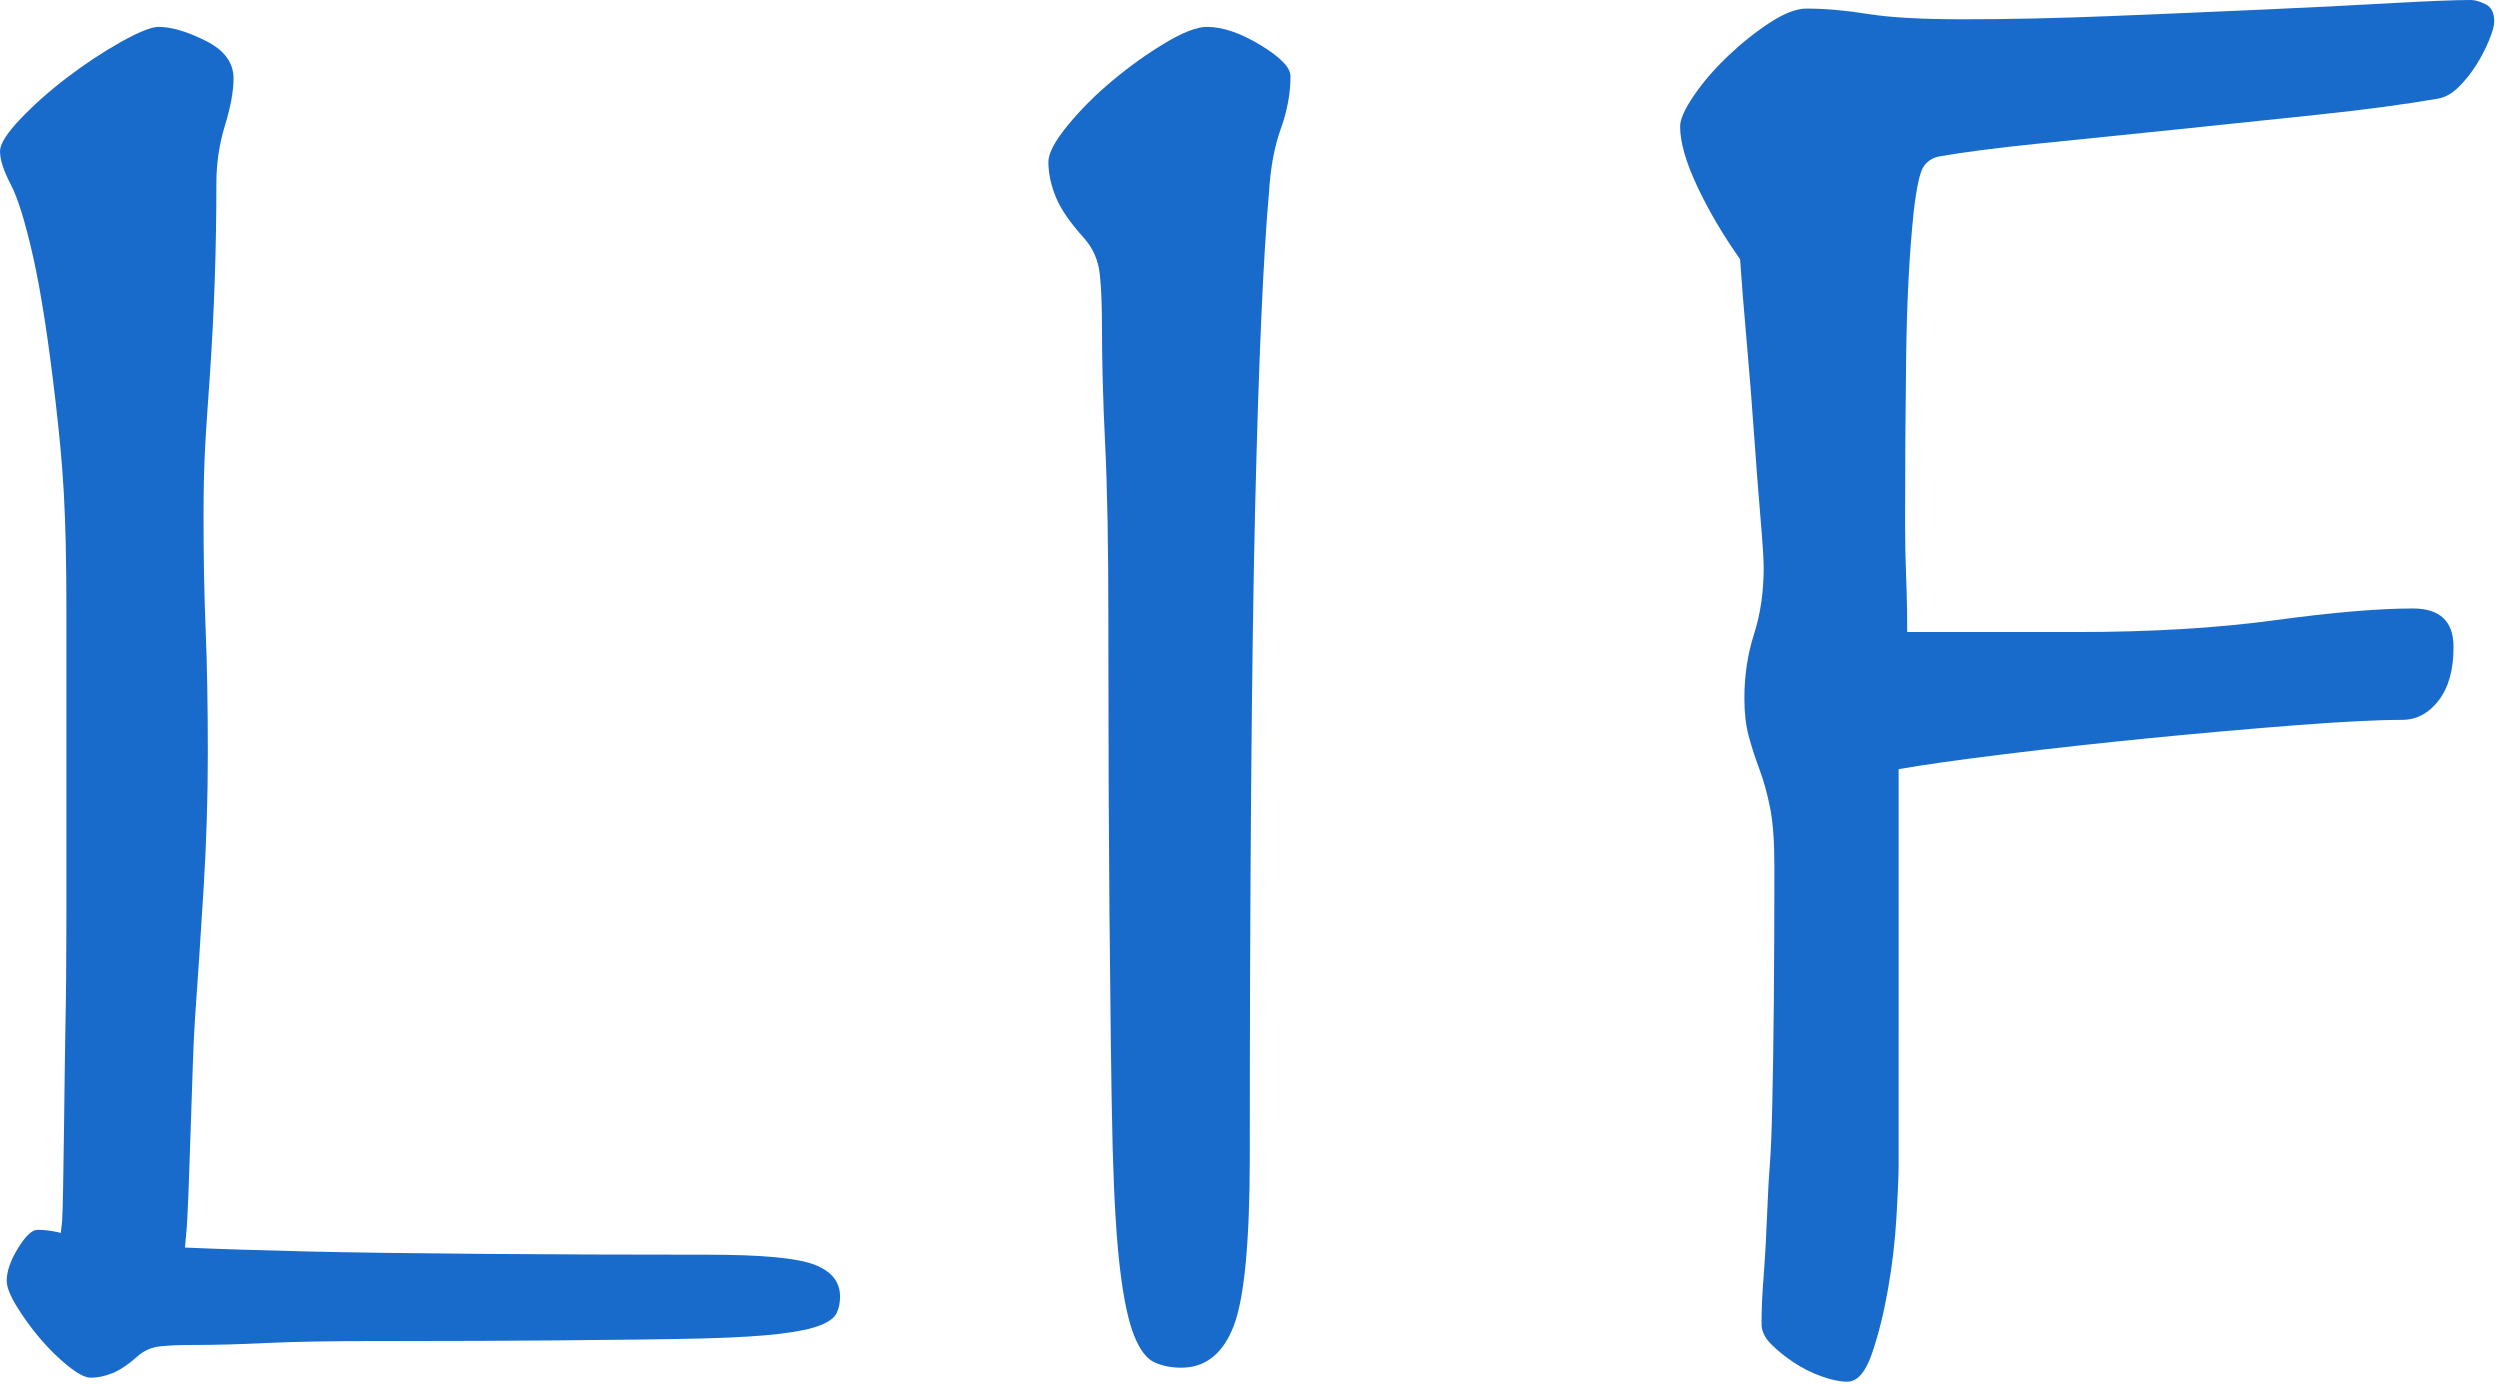 <?xml version="1.0" encoding="UTF-8"?>
<svg width="186px" height="103px" viewBox="0 0 186 103" version="1.1" xmlns="http://www.w3.org/2000/svg" xmlns:xlink="http://www.w3.org/1999/xlink">
    <!-- Generator: Sketch 63.1 (92452) - https://sketch.com -->
    <title>Group</title>
    <desc>Created with Sketch.</desc>
    <g id="Page-1" stroke="none" stroke-width="1" fill="none" fill-rule="evenodd">
        <g id="Group" fill="#196BCB" fill-rule="nonzero">
            <path d="M13.549,96.423 C13.549,95.467 13.655,93.873 13.868,91.641 C14.08,89.41 14.293,78.806 14.505,75.831 C14.718,72.855 14.93,69.641 15.143,66.187 C15.356,62.733 15.462,59.359 15.462,56.065 C15.462,52.558 15.409,49.503 15.302,46.9 C15.196,44.296 15.143,41.507 15.143,38.531 C15.143,34.068 15.302,32.499 15.621,27.823 C15.94,23.147 16.099,18.418 16.099,13.636 C16.099,12.148 16.312,10.714 16.737,9.332 C17.162,7.951 17.375,6.782 17.375,5.826 C17.375,4.657 16.684,3.727 15.302,3.036 C13.921,2.345 12.752,2 11.796,2 C11.264,2 10.334,2.372 9.006,3.116 C7.678,3.86 6.349,4.736 5.021,5.746 C3.693,6.755 2.524,7.792 1.514,8.854 C0.505,9.917 -8.8817842e-15,10.714 -8.8817842e-15,11.245 C-8.8817842e-15,11.883 0.266,12.706 0.797,13.716 C1.328,14.725 1.886,16.532 2.471,19.136 C3.055,21.739 3.613,25.352 4.144,29.975 C4.676,34.597 4.941,37.787 4.941,45.545 L4.941,68.02 C4.941,71.314 4.915,74.184 4.862,76.628 C4.809,79.072 4.729,89.144 4.623,90.844 C2.471,108.603 13.549,97.274 13.549,96.423 Z" id="Path"></path>
            <path d="M87.883,101.756 C89.689,101.756 90.991,100.72 91.788,98.647 C92.585,96.575 92.984,92.351 92.984,85.975 C92.984,66.847 93.116,48.784 93.382,37.785 C93.648,26.787 93.993,18.95 94.418,14.274 C94.524,12.467 94.817,10.9 95.295,9.572 C95.773,8.243 96.012,6.941 96.012,5.666 C96.012,5.029 95.268,4.258 93.781,3.355 C92.293,2.452 90.965,2 89.796,2 C89.052,2 88.016,2.398 86.687,3.196 C85.359,3.993 84.057,4.922 82.782,5.985 C81.507,7.048 80.391,8.163 79.435,9.332 C78.478,10.501 78,11.405 78,12.042 C78,12.892 78.186,13.769 78.558,14.672 C78.93,15.576 79.647,16.612 80.71,17.781 C81.347,18.524 81.719,19.401 81.826,20.411 C81.932,21.42 81.985,22.669 81.985,24.157 C81.985,26.92 82.065,29.895 82.224,33.083 C82.383,36.271 82.463,40.681 82.463,46.313 L82.464,48.228 C82.467,55.8 82.494,62.308 82.543,67.752 C82.596,73.65 82.676,81.539 82.782,85.417 C82.888,89.296 83.074,92.325 83.34,94.503 C83.606,96.682 83.951,98.302 84.376,99.365 C84.801,100.427 85.306,101.092 85.89,101.357 C86.475,101.623 87.139,101.756 87.883,101.756 Z" id="Path"></path>
            <path d="M32.035,128 C33.139,128 33.934,127.356 34.42,126.068 C34.907,124.78 35.15,122.155 35.15,118.192 C35.15,106.304 35.232,95.077 35.394,88.241 C35.556,81.405 35.767,76.534 36.027,73.628 C36.091,72.506 36.27,71.531 36.562,70.706 C36.854,69.88 37,69.071 37,68.279 C37,67.882 36.546,67.403 35.637,66.842 C34.729,66.281 33.917,66 33.204,66 C32.749,66 32.117,66.248 31.305,66.743 C30.494,67.238 29.699,67.816 28.92,68.477 C28.142,69.137 27.46,69.831 26.876,70.557 C26.292,71.284 26,71.845 26,72.241 C26,72.77 26.114,73.315 26.341,73.876 C26.568,74.437 27.006,75.081 27.655,75.808 C28.044,76.27 28.271,76.815 28.336,77.443 C28.401,78.07 28.434,78.846 28.434,79.771 C28.434,81.488 28.482,83.337 28.58,85.319 C28.677,87.3 28.726,90.041 28.726,93.541 L28.726,94.732 C28.728,99.438 28.744,103.483 28.774,106.866 C28.807,110.532 28.855,115.435 28.92,117.845 C28.985,120.256 29.099,122.138 29.261,123.492 C29.423,124.846 29.634,125.853 29.894,126.514 C30.153,127.174 30.462,127.587 30.819,127.752 C31.176,127.917 31.581,128 32.035,128 Z" id="Path" transform="translate(31.5, 97) rotate(-90) translate(-31.5, -97) "></path>
            <path d="M137.433,102.798 C138.177,102.798 138.788,102.107 139.266,100.726 C139.744,99.344 140.143,97.75 140.462,95.944 C140.781,94.137 140.993,92.331 141.099,90.524 C141.199,88.838 141.251,87.569 141.258,86.716 L141.259,57.225 C143.065,56.906 145.695,56.534 149.149,56.109 C152.603,55.684 156.216,55.285 159.988,54.913 C163.761,54.541 167.374,54.223 170.827,53.957 C174.281,53.691 176.911,53.558 178.718,53.558 C179.78,53.558 180.684,53.08 181.428,52.124 C182.171,51.167 182.543,49.839 182.543,48.139 C182.543,46.226 181.534,45.27 179.515,45.27 C176.964,45.27 173.537,45.562 169.233,46.146 C164.93,46.731 160.015,47.023 154.489,47.023 L141.896,47.023 C141.896,45.987 141.881,44.966 141.852,43.96 L141.817,42.958 C141.764,41.63 141.737,40.275 141.737,38.894 C141.737,34.749 141.764,30.631 141.817,26.54 C141.87,22.449 142.056,18.862 142.375,15.781 C142.587,13.974 142.826,12.858 143.092,12.433 C143.358,12.008 143.756,11.742 144.287,11.636 C146.094,11.317 148.565,10.999 151.7,10.68 C154.834,10.361 158.208,10.016 161.821,9.644 C165.434,9.272 168.994,8.9 172.501,8.528 C176.008,8.156 178.983,7.757 181.428,7.332 C181.959,7.226 182.464,6.934 182.942,6.456 C183.42,5.978 183.845,5.446 184.217,4.862 C184.589,4.277 184.908,3.666 185.173,3.029 C185.439,2.391 185.572,1.913 185.572,1.594 C185.572,0.956 185.359,0.531 184.934,0.319 C184.509,0.106 184.137,9.9475983e-14 183.819,9.9475983e-14 C182.65,9.9475983e-14 180.657,0.08 177.841,0.239 C175.025,0.399 171.837,0.558 168.277,0.717 C164.717,0.877 160.971,1.036 157.039,1.196 C153.108,1.355 149.441,1.435 146.041,1.435 C142.959,1.435 140.595,1.302 138.947,1.036 C137.3,0.77 135.786,0.638 134.405,0.638 C133.661,0.638 132.757,0.983 131.695,1.674 C130.632,2.364 129.596,3.188 128.587,4.144 C127.577,5.101 126.727,6.084 126.036,7.093 C125.345,8.103 125,8.873 125,9.405 C125,10.574 125.425,12.061 126.275,13.868 C127.125,15.674 128.188,17.481 129.463,19.287 C129.569,20.881 129.729,22.874 129.941,25.265 C130.154,27.656 130.34,29.994 130.499,32.279 C130.659,34.563 130.818,36.635 130.977,38.495 C131.137,40.355 131.217,41.603 131.217,42.241 C131.217,44.048 130.977,45.695 130.499,47.182 C130.021,48.67 129.782,50.264 129.782,51.964 C129.782,53.027 129.888,53.957 130.101,54.754 C130.313,55.551 130.579,56.374 130.898,57.225 C131.217,58.075 131.482,59.031 131.695,60.094 C131.907,61.156 132.014,62.591 132.014,64.398 C132.014,71.836 131.96,77.814 131.854,82.33 C131.748,86.846 131.642,86.406 131.535,89.01 C131.429,91.613 131.323,93.579 131.217,94.908 C131.11,96.236 131.057,97.432 131.057,98.494 C131.057,99.026 131.296,99.53 131.774,100.008 C132.253,100.487 132.811,100.938 133.448,101.363 C134.086,101.788 134.777,102.134 135.52,102.4 C136.264,102.665 136.902,102.798 137.433,102.798 Z" id="Path"></path>
        </g>
    </g>
</svg>